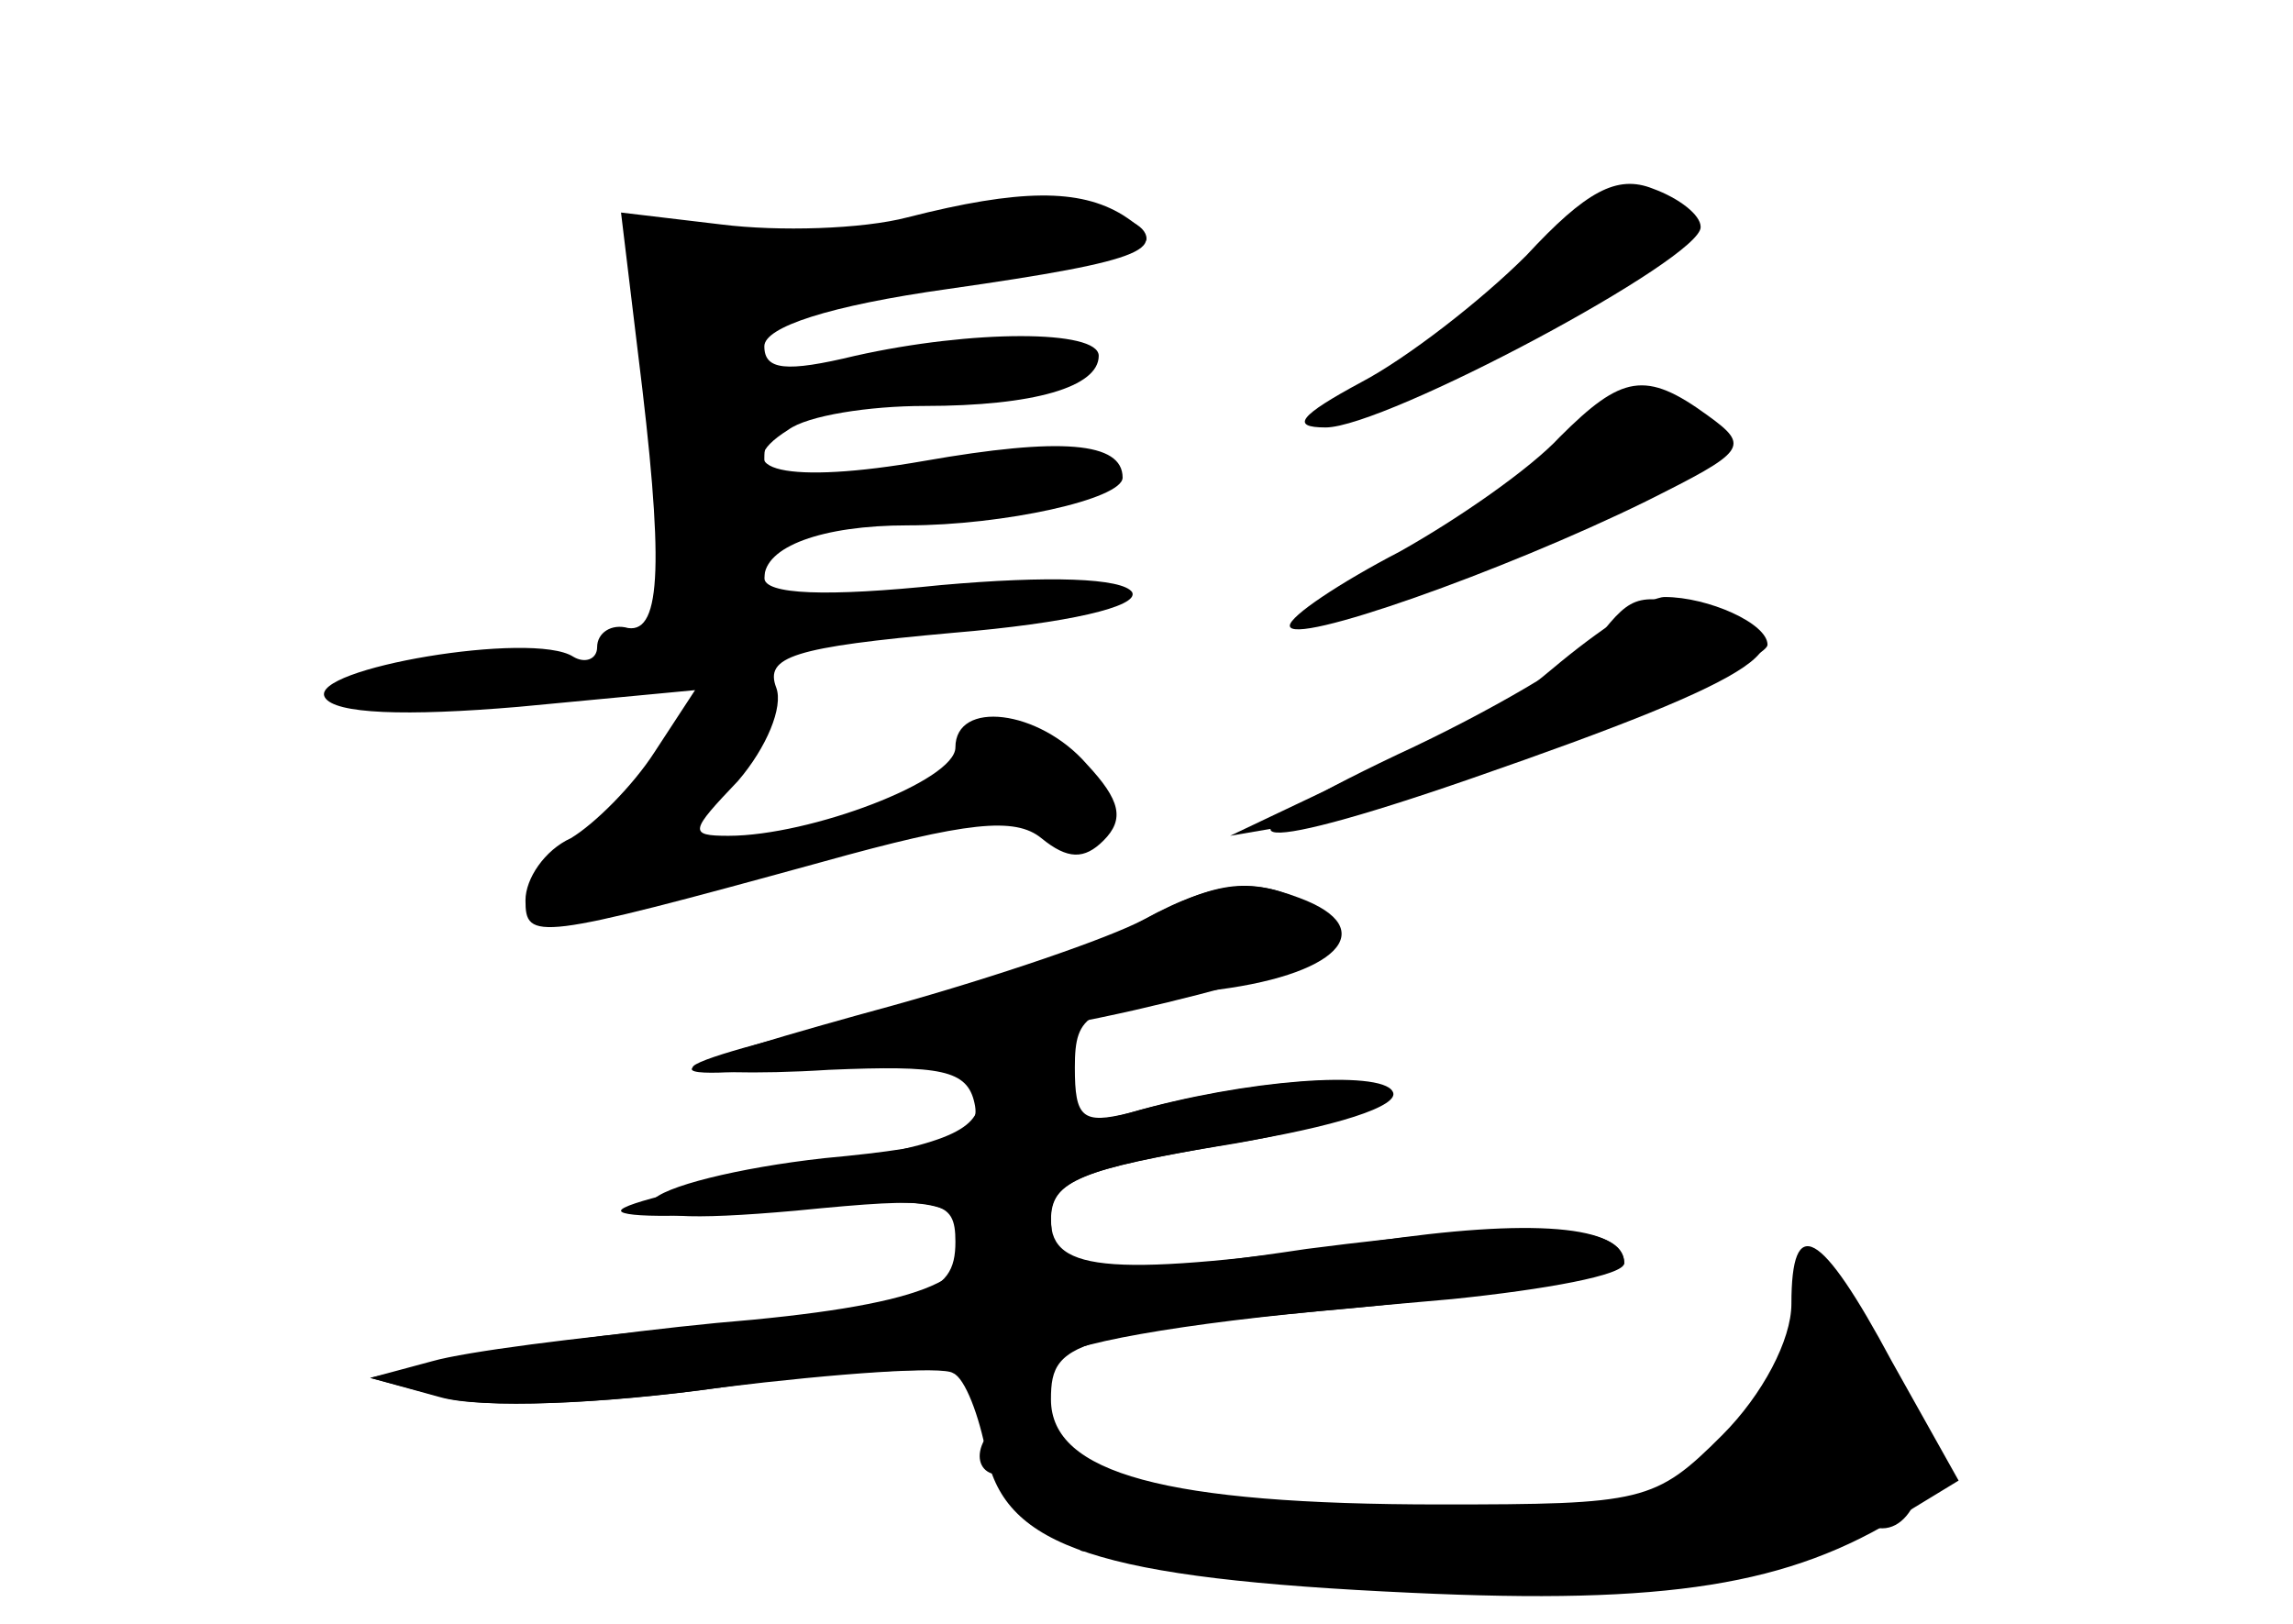 <?xml version="1.0" standalone="no"?>
<!DOCTYPE svg PUBLIC "-//W3C//DTD SVG 20010904//EN"
 "http://www.w3.org/TR/2001/REC-SVG-20010904/DTD/svg10.dtd">
<svg version="1.0" xmlns="http://www.w3.org/2000/svg"
 width="96pt" height="68pt" viewBox="0 0 96 68"
 preserveAspectRatio="xMidYMid meet">
<g transform="translate(0,68) scale(0.1,-0.1)" fill="#000000" stroke="none">
<g id="part-0" class="char-part">
  <path d="M639 573 c-19 -19 -50 -43 -69 -53 -26 -14 -30 -19 -15 -19 25 0 158
71 157 84 0 5 -9 12 -20 16 -15 6 -28 -1 -53 -28z"/>
  <path d="M380 589 c-19 -5 -54 -6 -78 -3 l-42 5 7 -58 c11 -88 10 -118 -4
-116 -7 2 -13 -2 -13 -8 0 -5 -5 -7 -10 -4 -17 11 -111 -5 -104 -17 4 -7 34
-8 81 -4 l74 7 -17 -26 c-9 -14 -25 -30 -35 -36 -11 -5 -19 -17 -19 -26 0 -17
4 -17 124 16 61 17 81 19 92 10 11 -9 18 -9 26 -1 9 9 7 17 -7 32 -20 23 -55
27 -55 7 0 -14 -61 -37 -95 -37 -17 0 -16 2 4 23 12 14 19 31 16 39 -5 13 7
17 74 23 48 4 78 11 75 17 -4 6 -35 7 -80 3 -48 -5 -74 -4 -74 3 0 13 24 22
60 22 40 0 90 11 90 20 0 15 -26 17 -83 7 -57 -10 -84 -4 -57 13 8 6 34 10 57
10 46 0 73 8 73 21 0 11 -53 11 -102 0 -29 -7 -38 -6 -38 4 0 8 27 17 77 24
84 12 95 17 73 31 -18 11 -43 11 -90 -1z"/>
  <path d="M653 497 c-12 -13 -42 -34 -67 -48 -25 -13 -46 -27 -46 -31 0 -9 90
23 149 52 42 21 44 23 26 36 -26 19 -36 17 -62 -9z"/>
  <path d="M650 400 c-19 -16 -39 -30 -45 -30 -5 -1 -28 -10 -50 -21 l-40 -19
35 6 c45 8 190 65 190 74 0 9 -25 20 -43 20 -7 0 -28 -14 -47 -30z"/>
  <path d="M470 290 c-19 -10 -68 -26 -107 -36 -40 -9 -73 -18 -73 -21 0 -2 26
-3 57 -1 47 2 58 0 61 -14 3 -13 -9 -18 -63 -23 -36 -4 -68 -12 -72 -18 -4 -7
15 -8 60 -4 61 6 67 5 67 -13 0 -23 -13 -27 -114 -36 -44 -4 -91 -10 -105 -14
l-26 -7 29 -8 c17 -5 69 -3 118 4 49 6 93 9 97 6 5 -2 11 -18 14 -34 8 -39 47
-52 178 -58 107 -5 158 3 206 33 l23 14 -28 50 c-30 56 -42 62 -42 24 0 -15
-12 -38 -29 -55 -28 -28 -33 -29 -118 -29 -115 0 -163 13 -163 44 0 26 9 28
168 42 39 4 72 10 72 15 0 17 -40 18 -133 6 -53 -8 -99 -12 -102 -9 -3 3 -5
13 -5 23 0 14 15 20 70 29 39 6 70 17 70 22 0 10 -57 6 -107 -8 -20 -5 -23 -2
-23 19 0 23 5 25 55 32 55 6 74 26 39 39 -24 9 -36 7 -74 -14z"/>
</g>
<g id="part-1" class="char-part">
  <path d="M400 588 c-19 -4 -57 -7 -85 -6 -27 1 -50 -2 -49 -7 0 -6 4 -43 8
-82 7 -62 11 -73 27 -73 12 0 19 7 19 19 0 16 10 20 65 26 36 4 68 12 72 18 6
9 -93 2 -124 -10 -8 -3 -13 2 -13 15 0 16 9 20 62 26 62 6 76 11 65 22 -3 3
-31 0 -62 -6 -38 -8 -60 -9 -67 -2 -17 17 1 32 36 32 52 0 126 12 126 20 0 12
-42 17 -80 8z"/>
</g>
<g id="part-2" class="char-part">
  <path d="M669 413 c-8 -9 -45 -31 -84 -49 -82 -39 -67 -44 31 -10 124 43 146
58 102 70 -32 8 -34 8 -49 -11z"/>
</g>
<g id="part-3" class="char-part">
  <path d="M479 295 c-15 -8 -62 -24 -105 -36 -44 -12 -81 -23 -84 -26 -8 -8
110 7 185 24 78 18 98 29 75 43 -21 13 -40 12 -71 -5z"/>
</g>
<g id="part-4" class="char-part">
  <path d="M416 243 c-3 -4 -6 -14 -6 -23 0 -14 -16 -20 -75 -29 -41 -7 -75 -15
-75 -18 0 -3 31 -3 69 1 56 5 70 3 75 -9 8 -21 -19 -32 -104 -39 -41 -4 -91
-11 -110 -15 l-35 -8 30 -8 c17 -5 66 -3 117 4 48 7 97 9 109 6 13 -4 24 -2
29 5 4 7 55 16 124 22 64 6 116 15 116 19 0 16 -39 19 -106 9 -108 -15 -134
-13 -134 9 0 17 12 21 75 32 44 7 72 16 68 22 -5 9 -62 5 -110 -9 -17 -5 -23
-2 -23 9 0 16 -24 30 -34 20z"/>
</g>
<g id="part-5" class="char-part">
  <path d="M758 123 c17 -7 -50 -72 -75 -74 -138 -11 -225 -1 -241 28 -5 9 -14
13 -21 9 -17 -11 -13 -29 5 -22 11 4 15 2 11 -8 -4 -11 -1 -13 10 -9 12 5 14
3 8 -7 -6 -10 -4 -12 8 -7 9 3 19 1 23 -4 4 -7 21 -8 41 -4 19 3 33 2 30 -2
-5 -7 73 -7 171 -1 6 1 12 6 12 11 0 5 7 7 15 3 8 -3 14 0 12 6 -1 6 4 13 12
16 8 3 11 0 7 -7 -4 -6 -3 -11 2 -11 16 0 23 32 11 46 -9 11 -15 12 -28 2 -13
-10 -14 -10 -3 2 17 20 15 40 -5 39 -12 0 -13 -2 -5 -6z m-51 -89 c-3 -3 -12
-4 -19 -1 -8 3 -5 6 6 6 11 1 17 -2 13 -5z"/>
</g>
</g>
</svg>